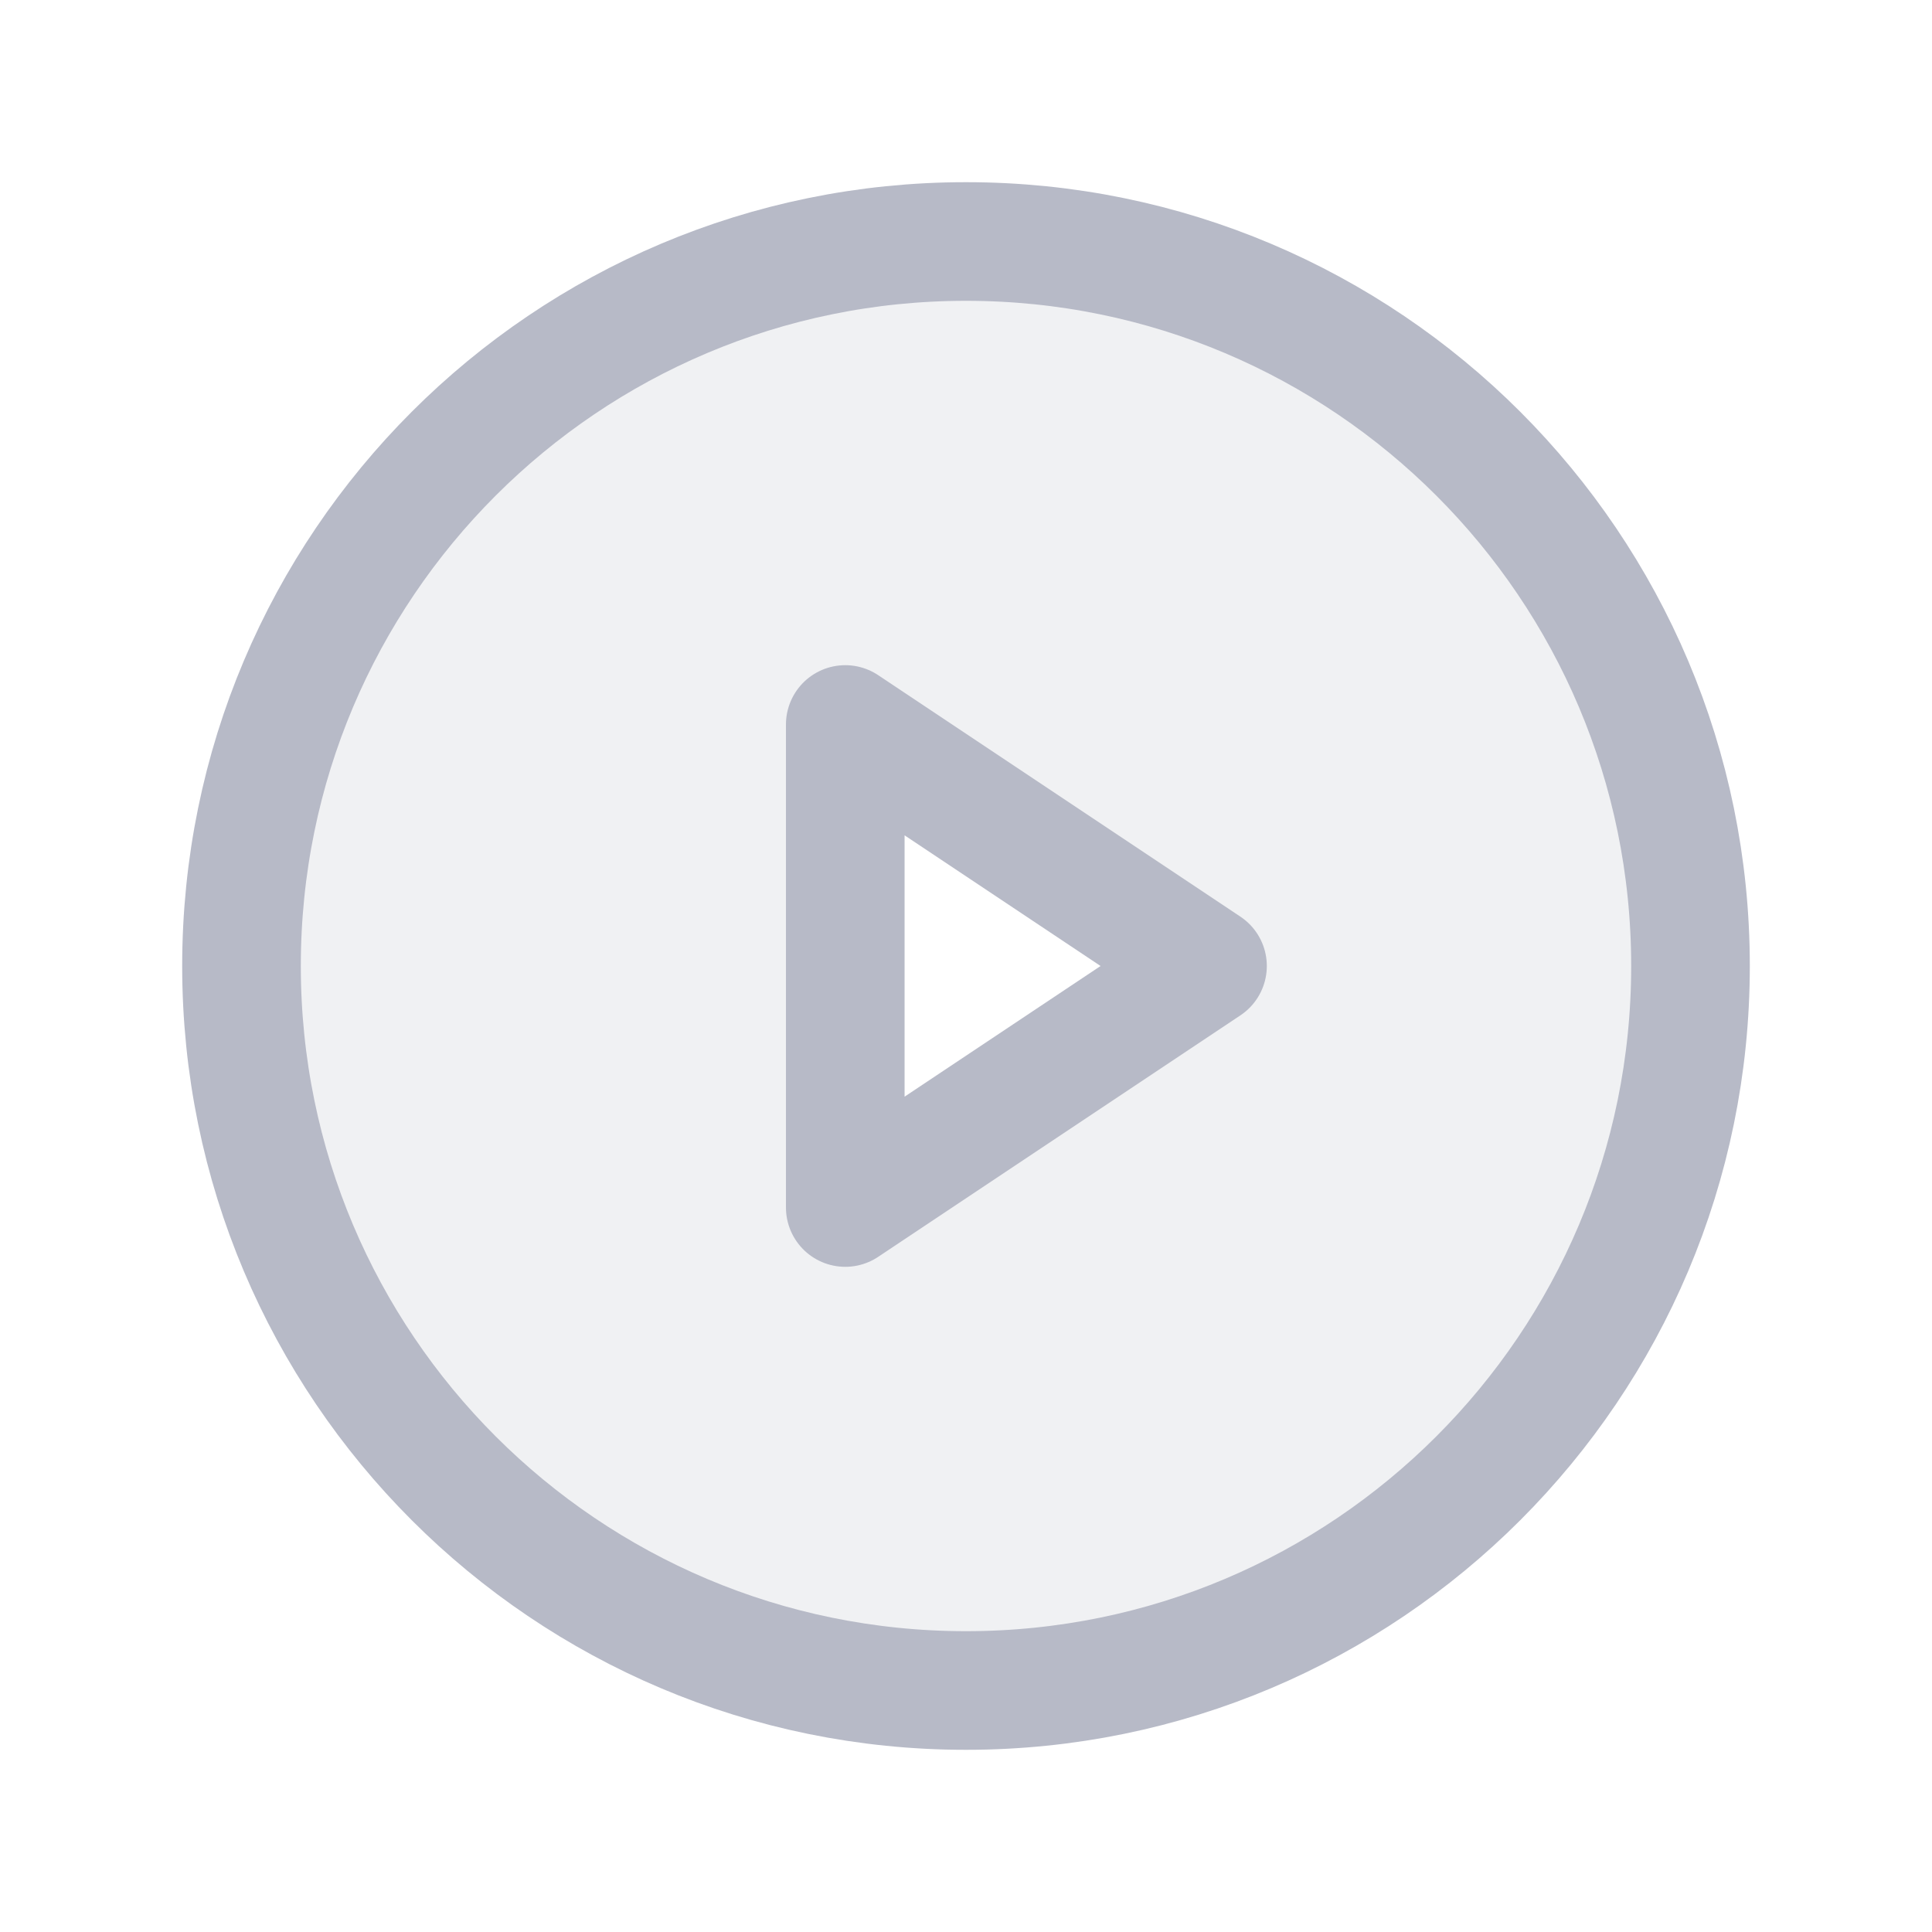 <svg width="57" height="57" viewBox="0 0 57 57" fill="none" xmlns="http://www.w3.org/2000/svg">
<path opacity="0.2" d="M28.5 7.125C24.272 7.125 20.14 8.379 16.625 10.727C13.11 13.076 10.37 16.414 8.752 20.32C7.134 24.226 6.711 28.524 7.536 32.67C8.36 36.816 10.396 40.625 13.386 43.614C16.375 46.604 20.184 48.639 24.33 49.464C28.476 50.289 32.774 49.866 36.68 48.248C40.586 46.63 43.924 43.89 46.273 40.375C48.621 36.86 49.875 32.728 49.875 28.5C49.875 25.693 49.322 22.913 48.248 20.32C47.174 17.727 45.599 15.37 43.614 13.386C41.63 11.401 39.273 9.826 36.68 8.752C34.087 7.678 31.307 7.125 28.5 7.125ZM24.938 35.625V21.375L35.625 28.5L24.938 35.625Z" fill="#B7BAC7"/>
<path d="M28.5 49.875C40.305 49.875 49.875 40.305 49.875 28.5C49.875 16.695 40.305 7.125 28.5 7.125C16.695 7.125 7.125 16.695 7.125 28.5C7.125 40.305 16.695 49.875 28.5 49.875Z" stroke="#B7BAC7" stroke-width="3.5" stroke-miterlimit="10"/>
<path d="M35.625 28.5L24.938 21.375V35.625L35.625 28.5Z" stroke="#B7BAC7" stroke-width="3.5" stroke-linecap="round" stroke-linejoin="round"/>
</svg>
